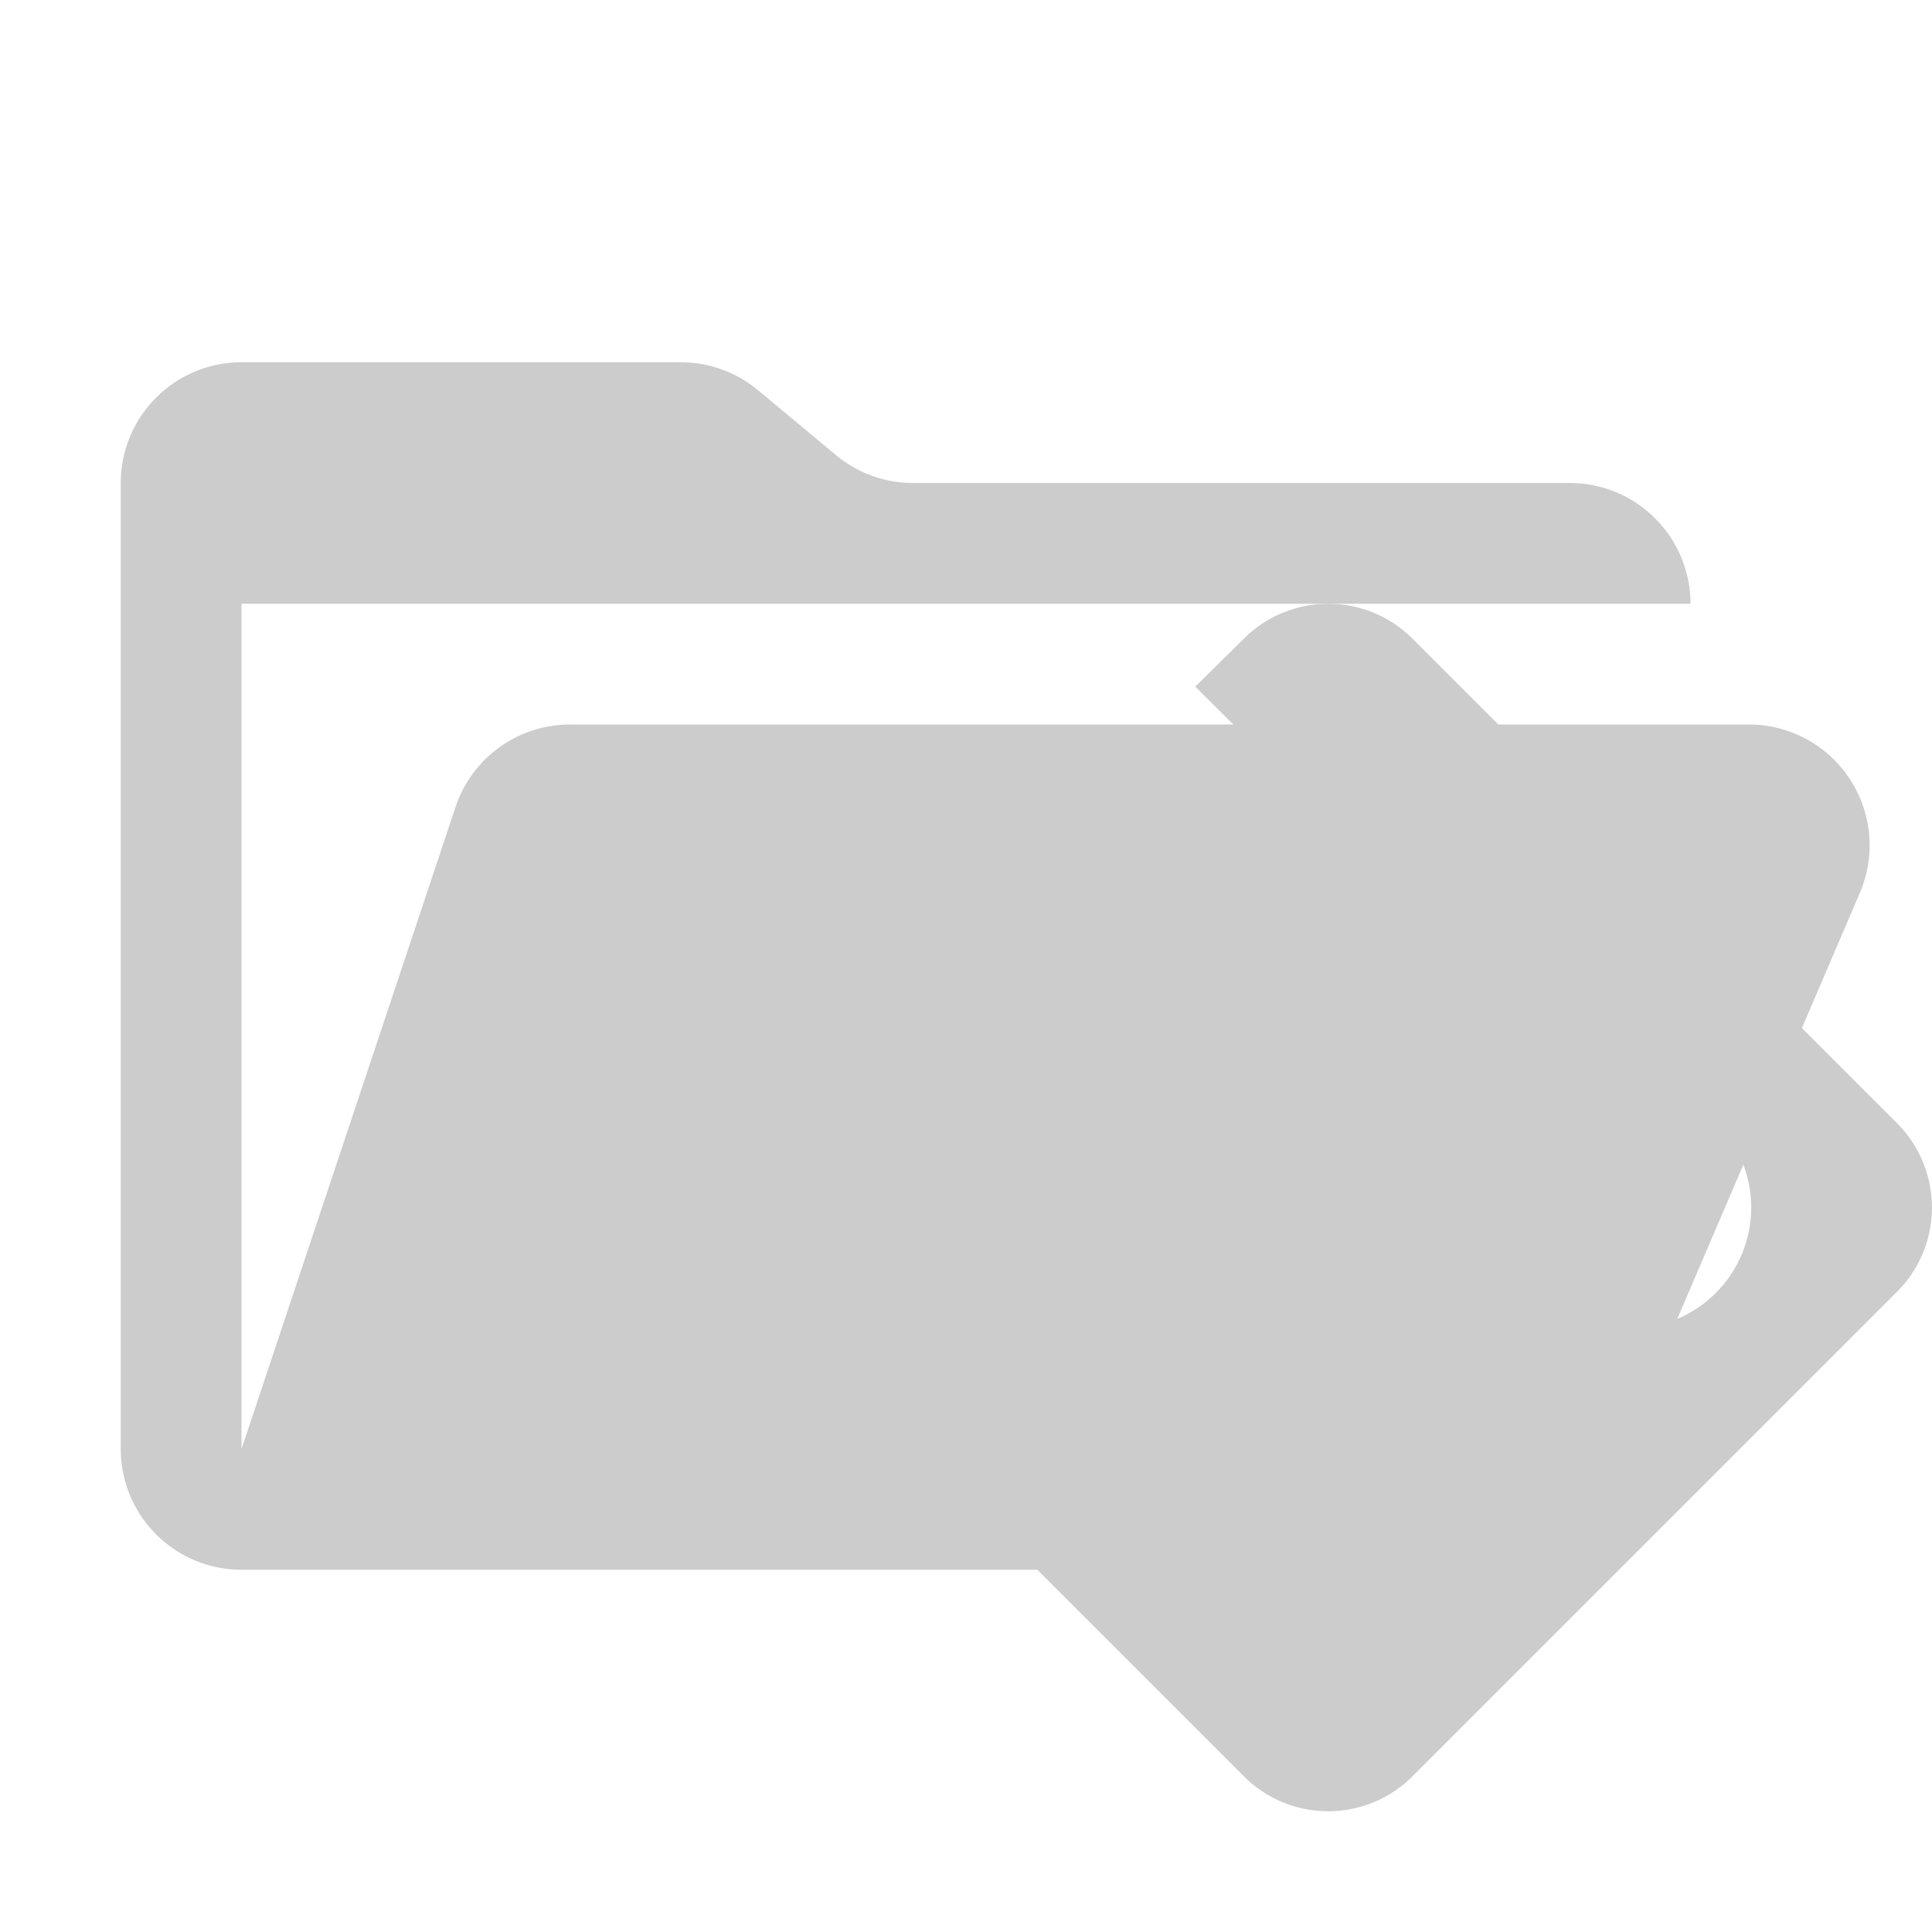 <svg xmlns="http://www.w3.org/2000/svg" viewBox="0 0 32 32" shape-rendering="geometricPrecision"><path fill="#cccccc" d="M28.967 12H9.442a2 2 0 0 0-1.898 1.368L4 24V10h24a2 2 0 0 0-2-2H15.124a2 2 0 0 1-1.28-.464l-1.288-1.072A2 2 0 0 0 11.276 6H4a2 2 0 0 0-2 2v16a2 2 0 0 0 2 2h22l4.805-11.212A2 2 0 0 0 28.967 12"/><path fill="#cccccc" d="m12.593 18.589 5.784-5.794 1.692 1.7a1.98 1.98 0 0 0 .93 2.233v5.544a1.99 1.99 0 0 0-1 1.731 2.002 2.002 0 0 0 4.003 0A1.99 1.99 0 0 0 23 22.272v-4.864l2.071 2.092a1.2 1.2 0 0 0-.07.5 2.002 2.002 0 1 0 2.002-2.002 1.2 1.2 0 0 0-.5.07l-2.573-2.571a1.98 1.98 0 0 0-1.15-2.342 2.1 2.1 0 0 0-1.281-.09l-1.702-1.692.791-.78a1.975 1.975 0 0 1 2.822 0l7.996 7.996a1.975 1.975 0 0 1 0 2.822l-7.996 7.996a1.975 1.975 0 0 1-2.822 0l-7.996-7.996a1.975 1.975 0 0 1 0-2.822Z"/></svg>